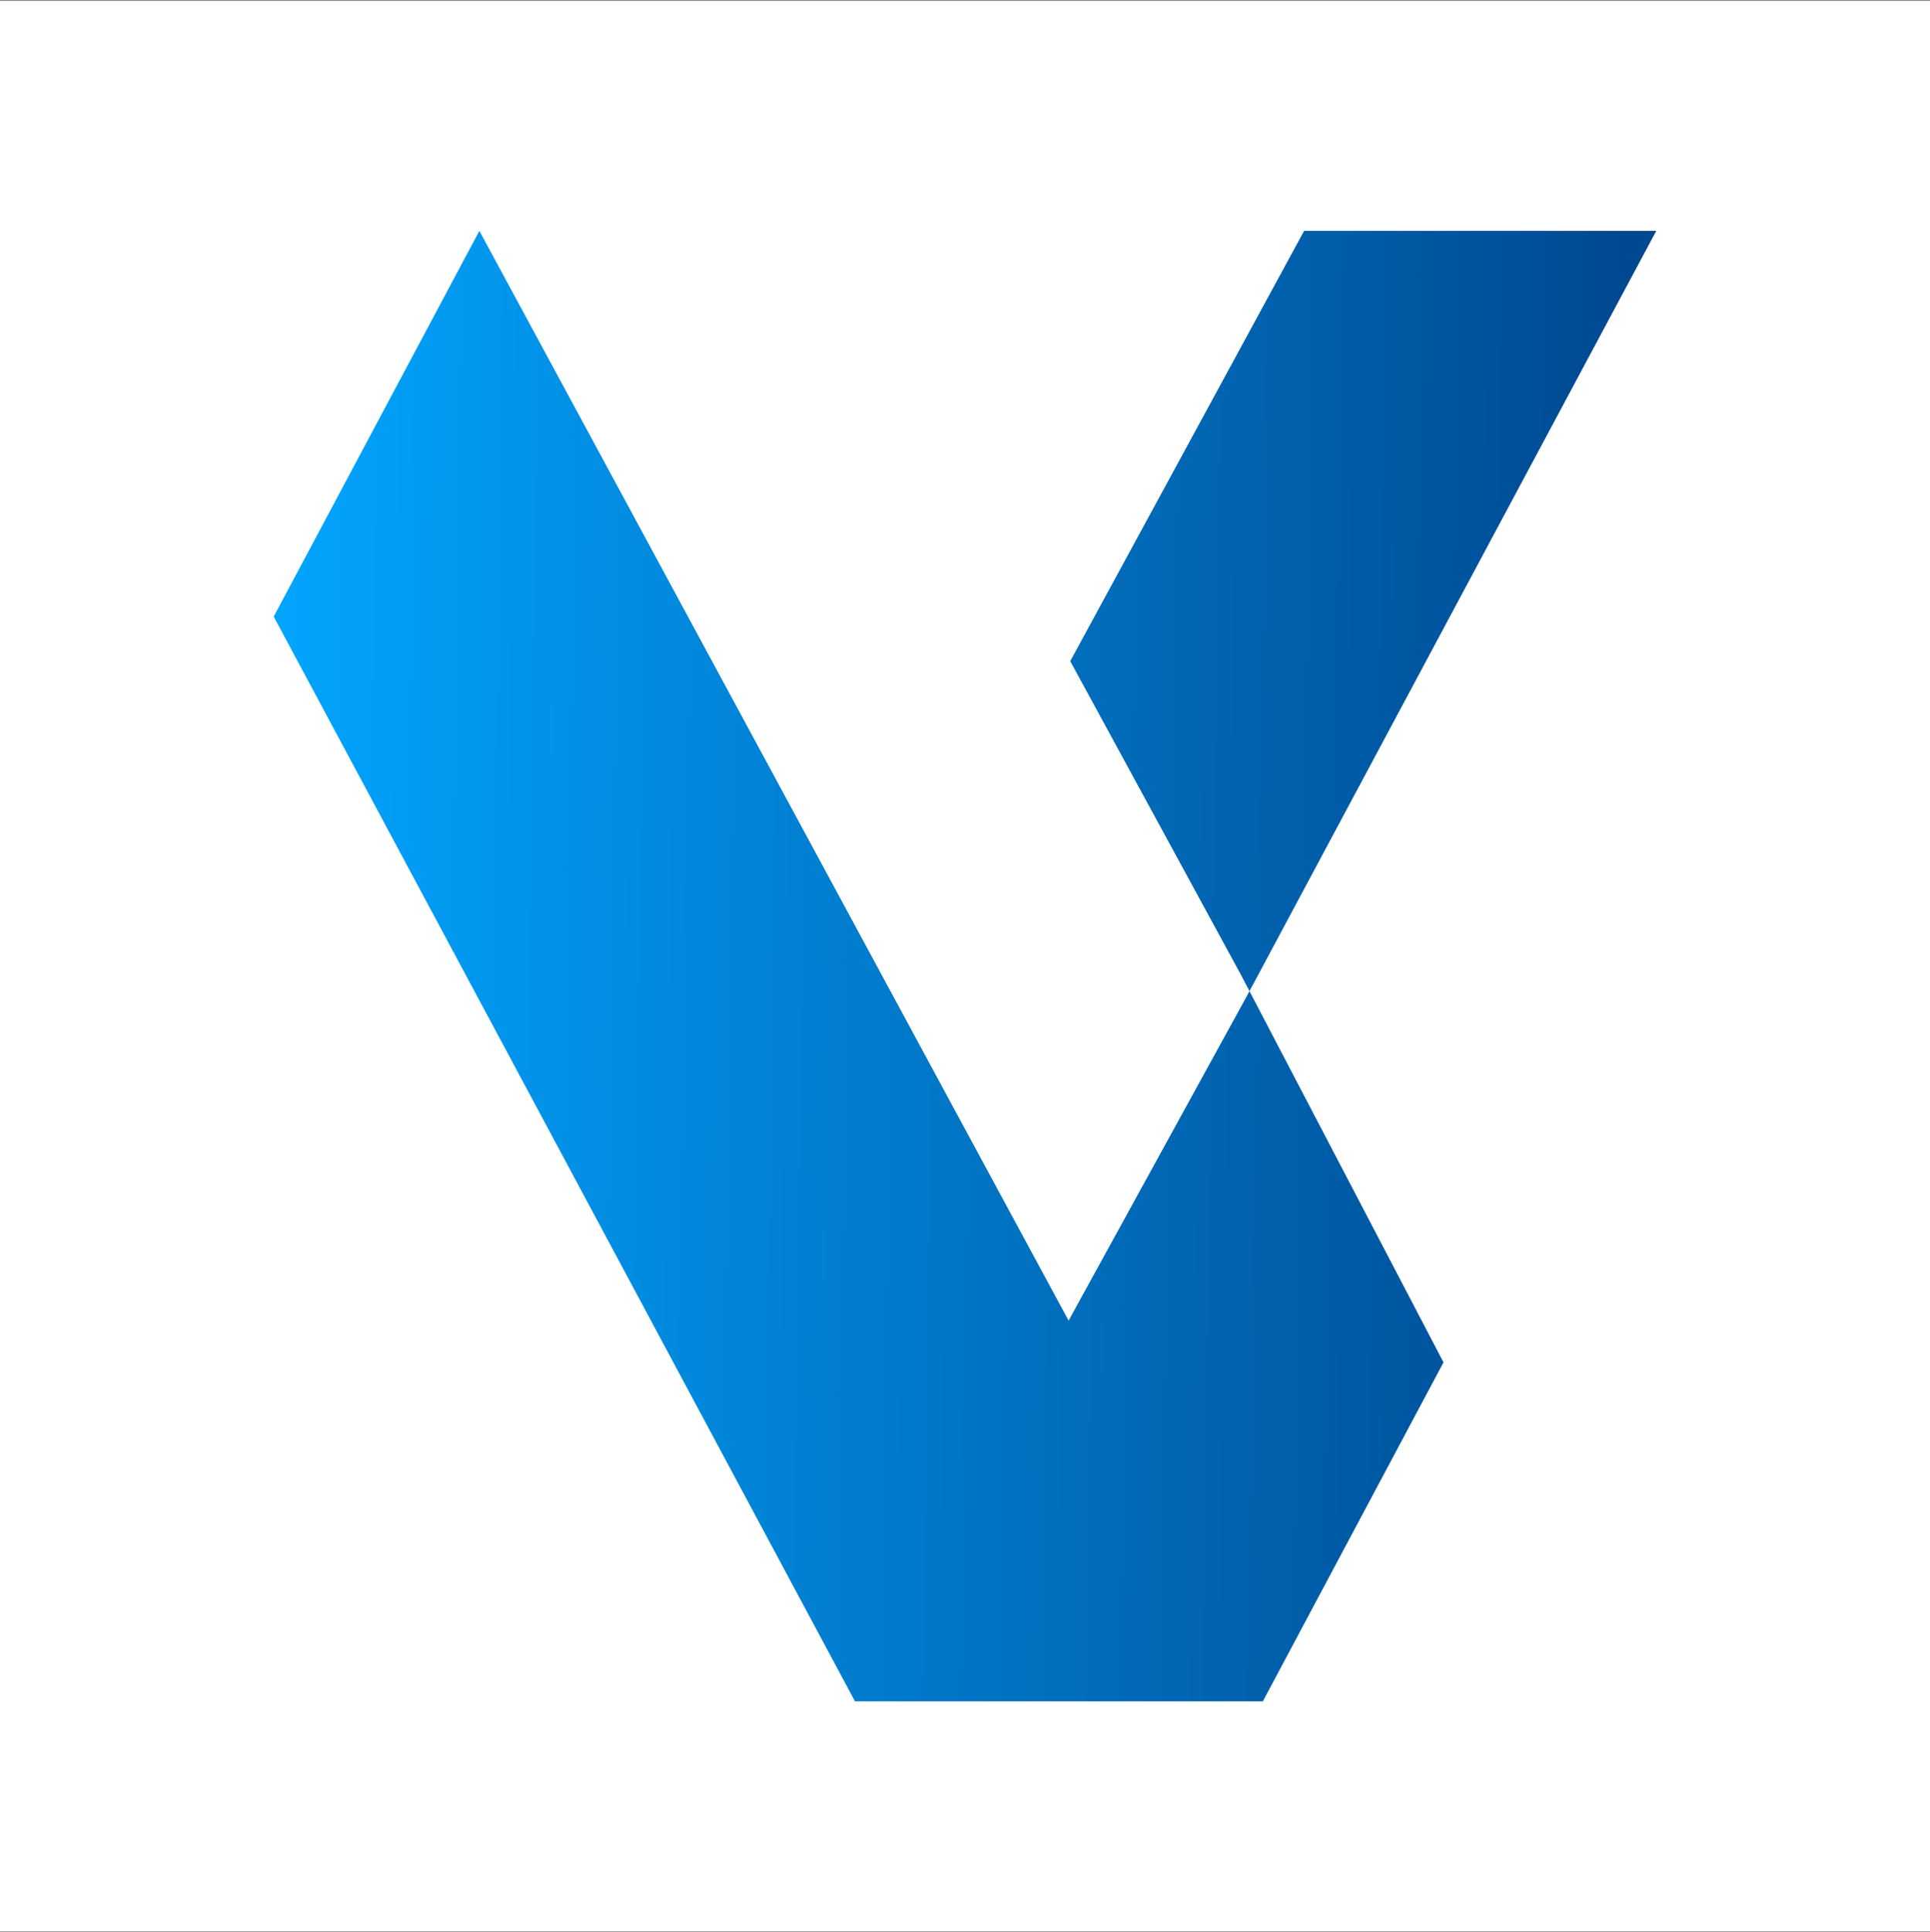 <svg width="1080" height="1081" viewBox="0 0 1080 1081" fill="none" xmlns="http://www.w3.org/2000/svg">
<rect x="0" y="0" width="1080" height="1081" fill="#808080" stroke="none"/>
<rect width="1080" height="1080" transform="translate(0 0.5)" fill="white"/>
<path d="M153.156 344.952L268.252 129.151L597.972 738.82L697.624 557.416L926.841 129.151H729.762L598.889 369.882L694.463 545.468L807.759 762.169L706.649 951.848H478.454L153.156 344.952Z" fill="url(#paint0_linear_706_3587)"/>
<defs>
<linearGradient id="paint0_linear_706_3587" x1="148.388" y1="537.347" x2="929.493" y2="548.487" gradientUnits="userSpaceOnUse">
<stop stop-color="#02A5FF"/>
<stop offset="1" stop-color="#00468D"/>
</linearGradient>
</defs>
</svg>
